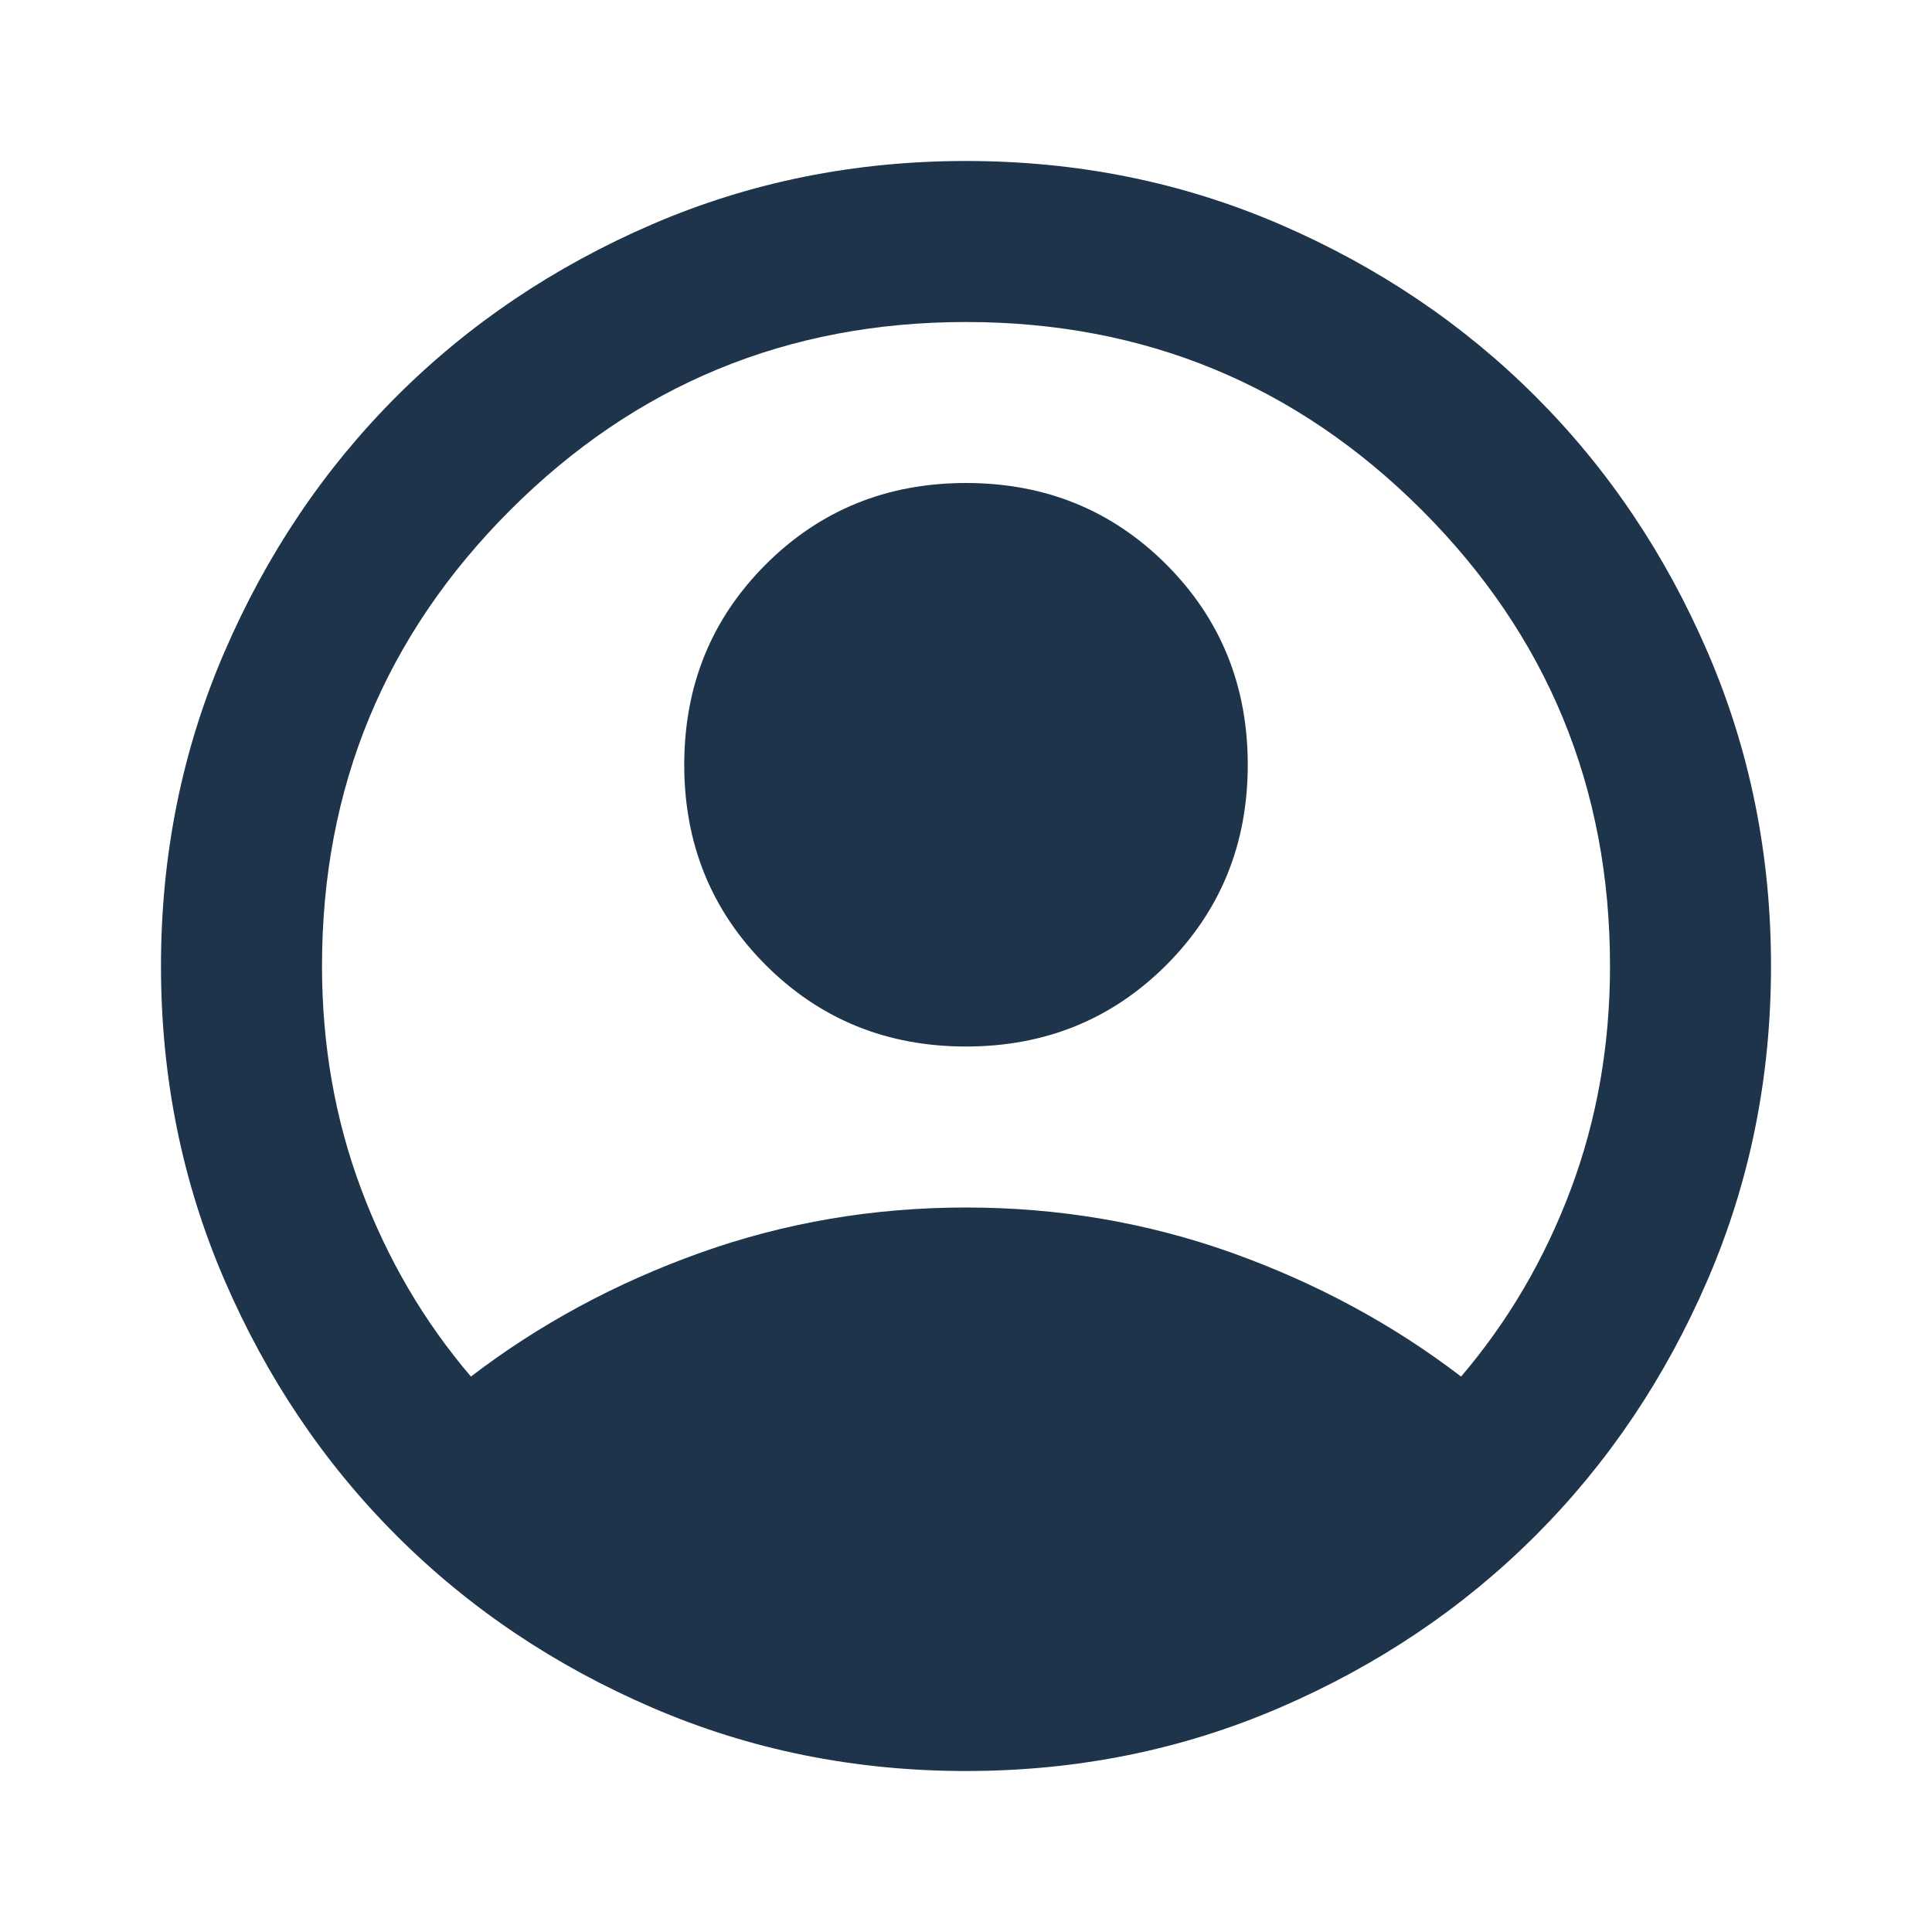 <svg width="73" height="73" viewBox="0 0 73 73" fill="none" xmlns="http://www.w3.org/2000/svg">
<mask id="mask0_41_1267" style="mask-type:alpha" maskUnits="userSpaceOnUse" x="0" y="0" width="73" height="73">
<rect width="73" height="73" fill="#D9D9D9"/>
</mask>
<g mask="url(#mask0_41_1267)">
<path d="M17.794 52.013C20.379 50.035 23.269 48.476 26.463 47.334C29.656 46.195 33.002 45.625 36.5 45.625C39.998 45.625 43.344 46.195 46.538 47.334C49.731 48.476 52.621 50.035 55.206 52.013C56.981 49.934 58.363 47.577 59.352 44.941C60.34 42.304 60.834 39.491 60.834 36.5C60.834 29.758 58.464 24.016 53.725 19.275C48.984 14.536 43.242 12.167 36.5 12.167C29.758 12.167 24.017 14.536 19.278 19.275C14.537 24.016 12.167 29.758 12.167 36.5C12.167 39.491 12.662 42.304 13.651 44.941C14.639 47.577 16.02 49.934 17.794 52.013ZM36.5 39.542C33.509 39.542 30.987 38.516 28.933 36.464C26.88 34.409 25.854 31.887 25.854 28.896C25.854 25.905 26.88 23.382 28.933 21.328C30.987 19.276 33.509 18.25 36.5 18.25C39.491 18.25 42.014 19.276 44.068 21.328C46.12 23.382 47.146 25.905 47.146 28.896C47.146 31.887 46.12 34.409 44.068 36.464C42.014 38.516 39.491 39.542 36.5 39.542ZM36.5 66.917C32.292 66.917 28.338 66.118 24.638 64.52C20.937 62.924 17.718 60.757 14.98 58.02C12.243 55.282 10.076 52.063 8.48 48.362C6.882 44.662 6.083 40.708 6.083 36.5C6.083 32.292 6.882 28.338 8.48 24.637C10.076 20.937 12.243 17.718 14.98 14.98C17.718 12.243 20.937 10.075 24.638 8.477C28.338 6.881 32.292 6.083 36.5 6.083C40.708 6.083 44.662 6.881 48.363 8.477C52.063 10.075 55.282 12.243 58.02 14.98C60.758 17.718 62.924 20.937 64.52 24.637C66.118 28.338 66.917 32.292 66.917 36.5C66.917 40.708 66.118 44.662 64.52 48.362C62.924 52.063 60.758 55.282 58.02 58.02C55.282 60.757 52.063 62.924 48.363 64.52C44.662 66.118 40.708 66.917 36.5 66.917Z" fill="#1D344A"/>
</g>
</svg>
